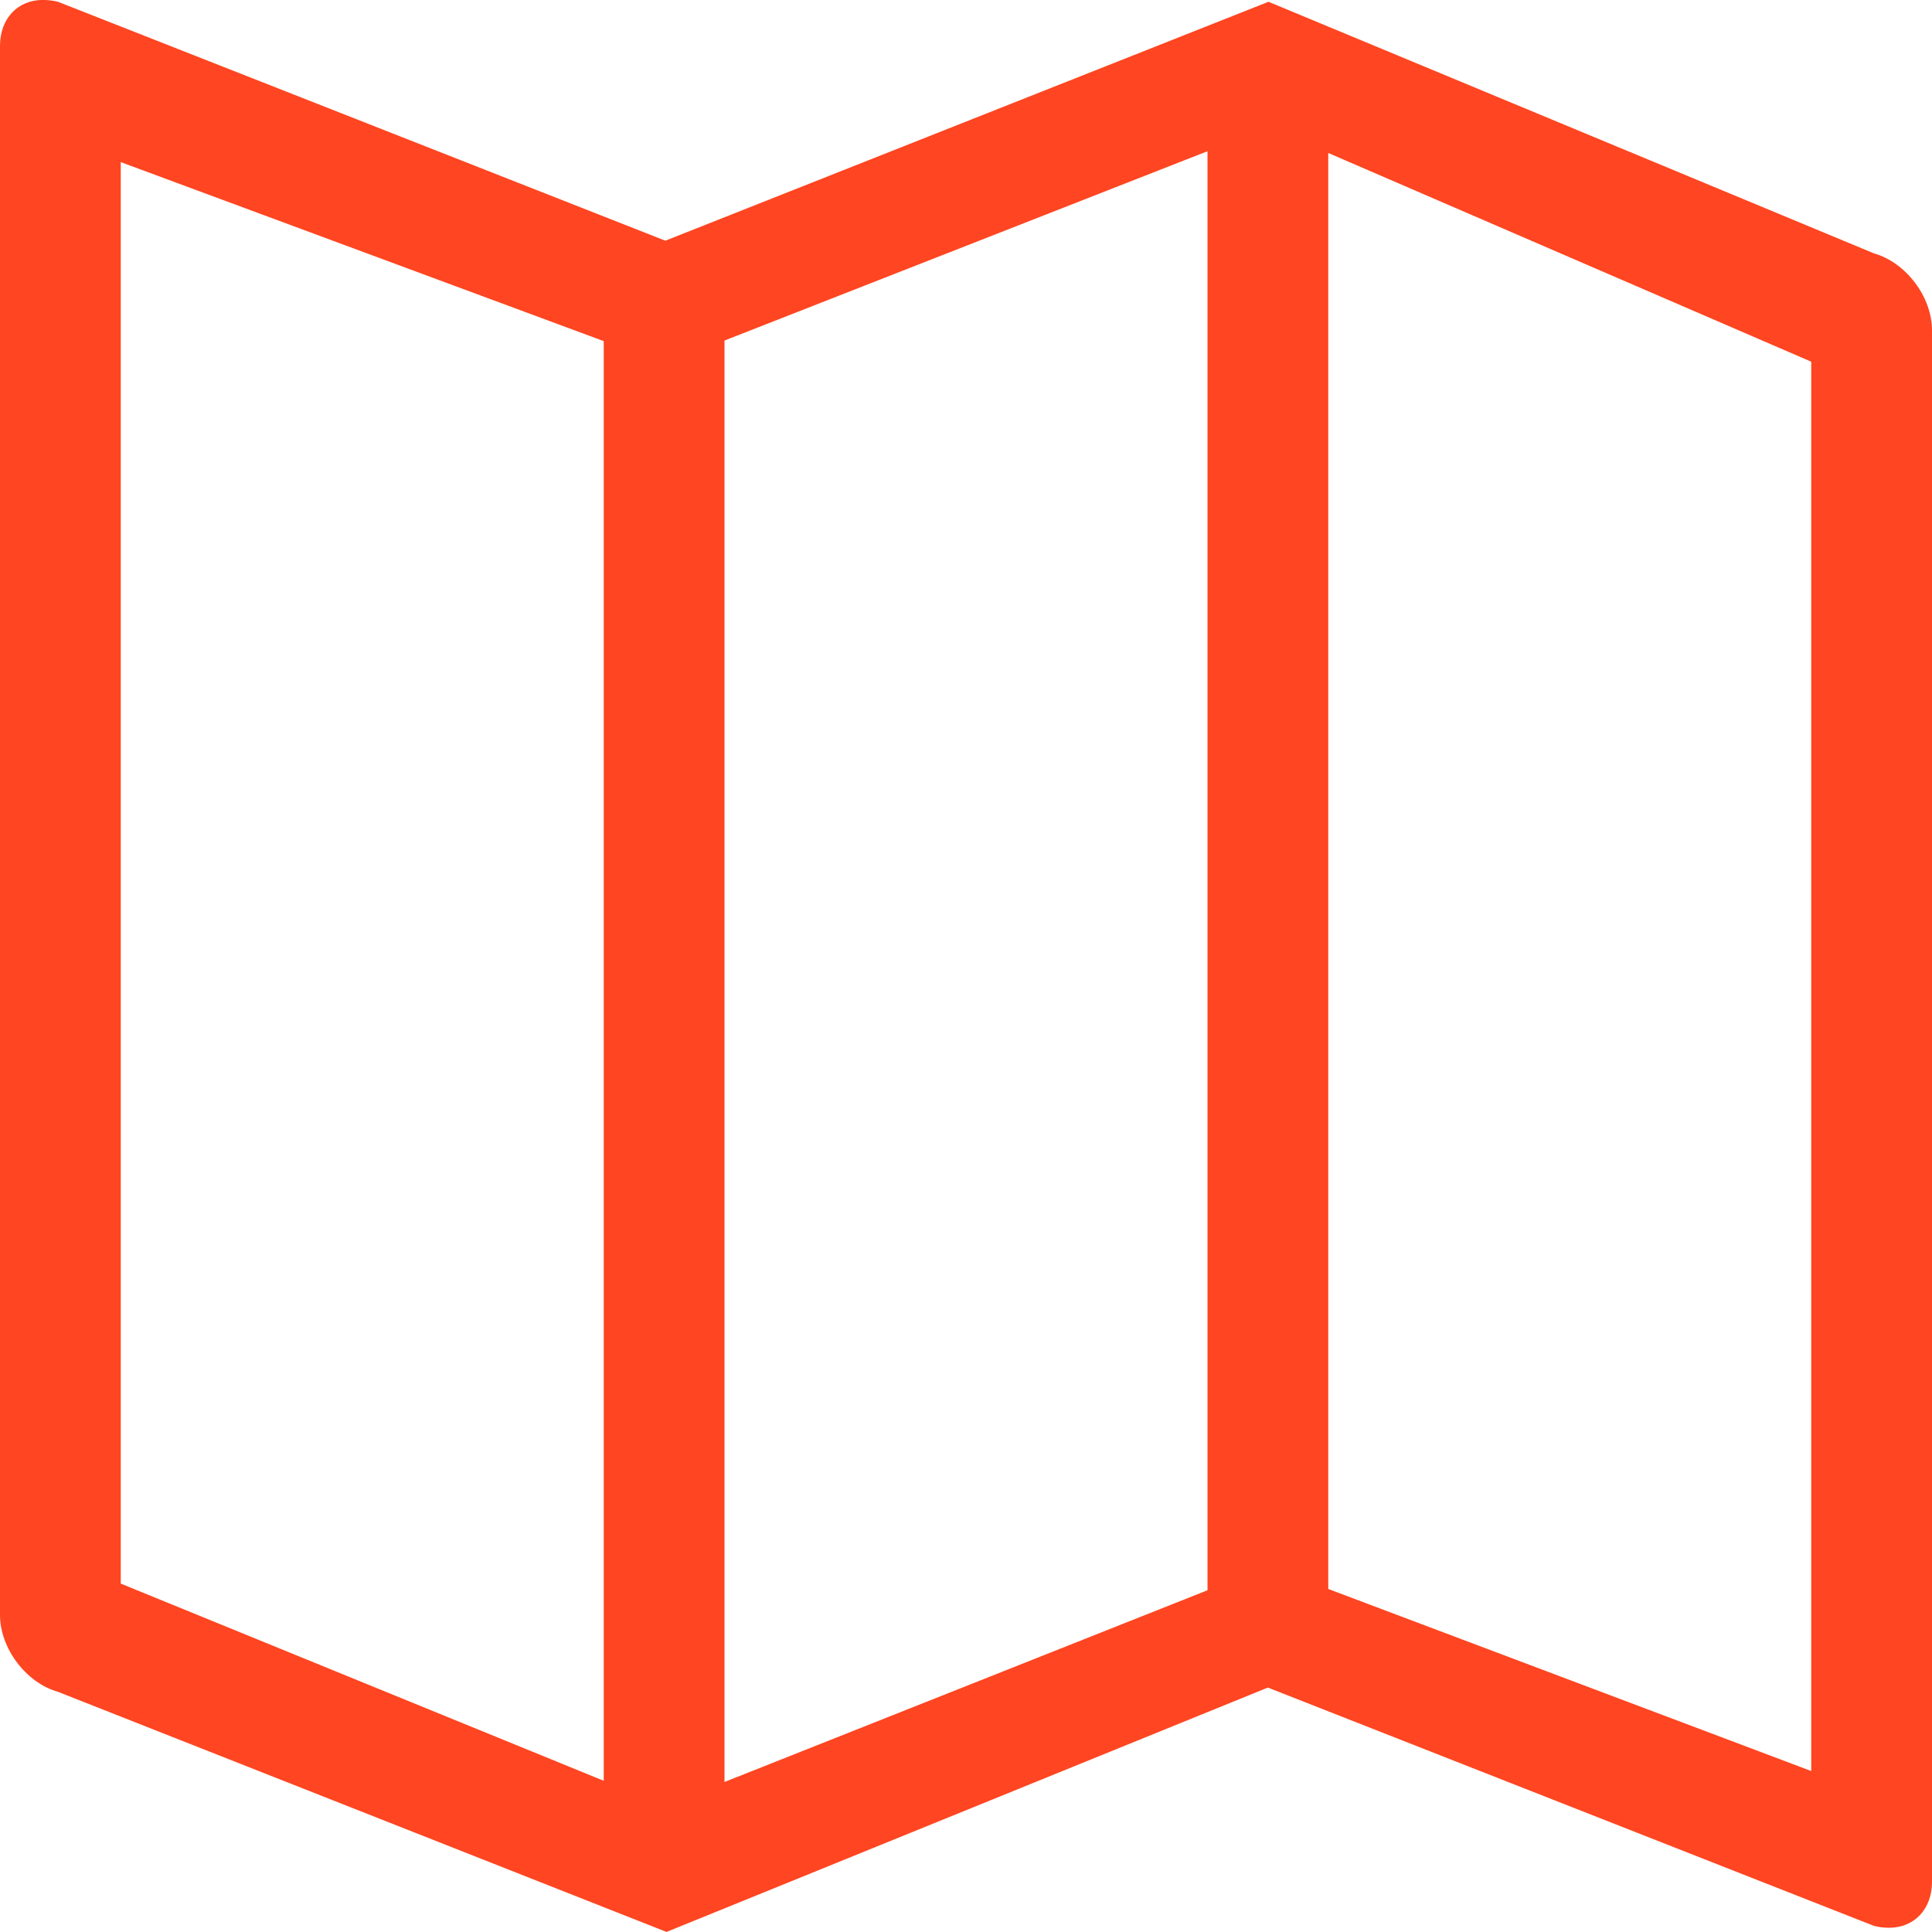 <?xml version="1.0" encoding="UTF-8"?>
<!DOCTYPE svg PUBLIC "-//W3C//DTD SVG 1.1//EN" "http://www.w3.org/Graphics/SVG/1.1/DTD/svg11.dtd">
<!-- Creator: CorelDRAW X6 -->
<svg xmlns="http://www.w3.org/2000/svg" xml:space="preserve" width="64mm" height="64mm" version="1.1" style="shape-rendering:geometricPrecision; text-rendering:geometricPrecision; image-rendering:optimizeQuality; fill-rule:evenodd; clip-rule:evenodd"
viewBox="0 0 30510 30510"
 xmlns:xlink="http://www.w3.org/1999/xlink">
 <defs>
  <style type="text/css">
   <![CDATA[
    .fil0 {fill:#FF4521}
   ]]>
  </style>
 </defs>
 <g id="Слой_x0020_1">
  <path class="fil0" d="M29833 30443c-76,0 -162,-9 -238,-29 0,0 -9573,-3764 -9573,-3764 0,0 -9496,3859 -9496,3859 0,0 -9611,-3792 -9611,-3792 -505,-143 -915,-688 -915,-1213 0,0 0,-24779 0,-24779 0,-439 286,-726 677,-726 76,0 162,10 238,29 0,0 9592,3773 9592,3773 0,0 9525,-3773 9525,-3773 0,0 9563,3974 9563,3974 505,143 915,688 915,1213 0,0 0,24502 0,24502 0,439 -286,726 -677,726zm-20299 -25056c0,0 -7627,-2827 -7627,-2827 0,0 0,22448 0,22448 0,0 7627,3114 7627,3114 0,0 0,-22735 0,-22735zm1907 22754c0,0 7628,-3028 7628,-3028 0,0 0,-22725 0,-22725 0,0 -7628,2990 -7628,2990 0,0 0,22763 0,22763zm17162 -22429c0,0 -7627,-3296 -7627,-3296 0,0 0,22677 0,22677 0,0 7627,2875 7627,2875 0,0 0,-22257 0,-22257z" fillRule="evenodd"/>
 </g>
</svg>
